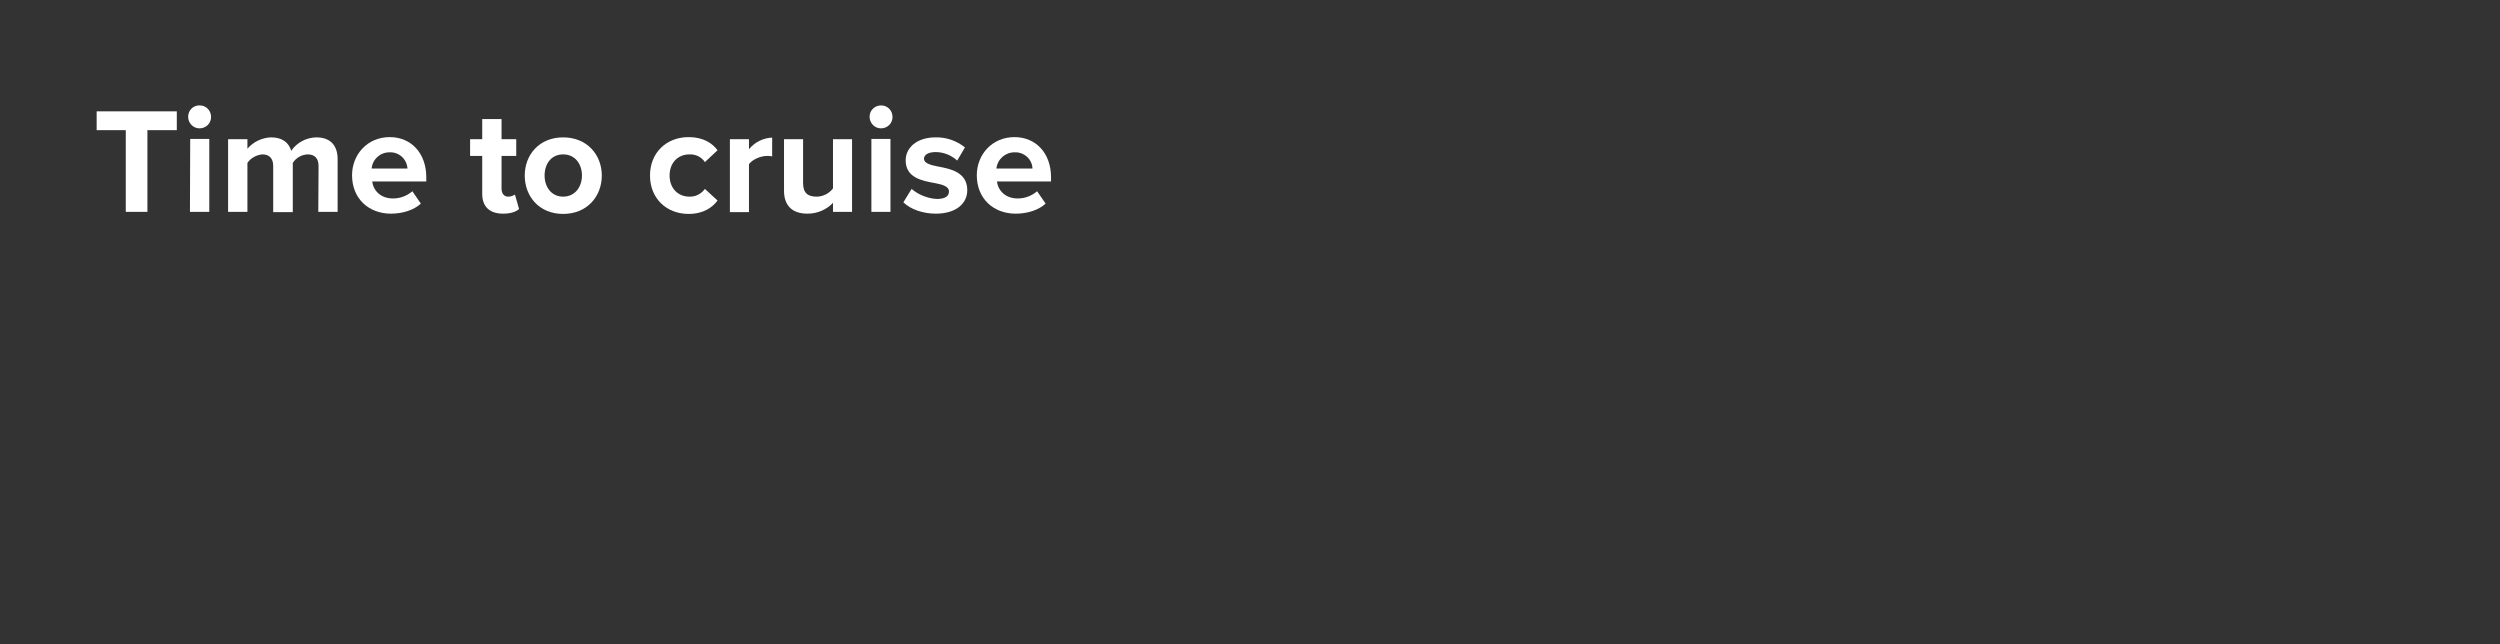 <?xml version="1.0" encoding="utf-8"?>
<!-- Generator: Adobe Illustrator 26.0.3, SVG Export Plug-In . SVG Version: 6.00 Build 0)  -->
<svg version="1.1" id="Layer_1" xmlns="http://www.w3.org/2000/svg" xmlns:xlink="http://www.w3.org/1999/xlink" x="0px" y="0px"
	 viewBox="0 0 970 250" style="enable-background:new 0 0 970 250;" xml:space="preserve">
<rect x="0" y="0" width="970" height="250" fill="#333333" stroke="none"/>
<style type="text/css">
	.st0{fill:#FFFFFF;}
</style>
<g>
	<g>
		<path class="st0" d="M48.9,50.5H37.5v-7.3h31.1v7.3H57.2v31.7h-8.4V50.5z"/>
		<path class="st0" d="M73,45.3c0-2.5,2-4.5,4.5-4.4c2.5,0,4.4,2,4.4,4.5c0,2.5-2,4.4-4.5,4.4l0,0C75,49.8,73,47.8,73,45.3z
			 M73.8,53.9h7.4v28.3h-7.5L73.8,53.9z"/>
		<path class="st0" d="M123.6,64.4c0-2.6-1.2-4.5-4.2-4.5c-2.4,0.1-4.5,1.3-5.8,3.3v19.1H106V64.4c0-2.6-1.2-4.5-4.2-4.5
			c-2.3,0.2-4.5,1.4-5.8,3.3v19h-7.5V54H96v3.7c2.3-2.7,5.7-4.3,9.2-4.4c4.2,0,6.8,1.9,7.8,5.2c2.2-3.2,5.8-5.1,9.7-5.2
			c5.2,0,8.3,2.8,8.3,8.5v20.4h-7.5L123.6,64.4z"/>
		<path class="st0" d="M151.2,53.2c8.4,0,14.2,6.3,14.2,15.6v1.6h-21c0.5,3.6,3.3,6.6,8.1,6.6c2.8,0,5.4-1,7.5-2.8l3.3,4.8
			c-2.8,2.6-7.3,3.9-11.6,3.9c-8.6,0-15.1-5.8-15.1-14.9C136.6,59.9,142.6,53.2,151.2,53.2z M144.2,65.4h13.9
			c-0.2-3.6-3.2-6.4-6.8-6.3c-0.1,0-0.1,0-0.2,0C147.5,59.1,144.5,61.8,144.2,65.4L144.2,65.4z"/>
		<path class="st0" d="M187.1,75.2V60.5h-4.7V54h4.7v-7.8h7.5V54h5.7v6.5h-5.7v12.7c0,1.8,0.9,3.1,2.6,3.1c0.9,0,1.8-0.3,2.6-0.8
			l1.6,5.6c-1.1,1-3.1,1.8-6.2,1.8C190,82.9,187.1,80.2,187.1,75.2z"/>
		<path class="st0" d="M203.6,68.1c0-8,5.6-14.8,14.9-14.8s15,6.8,15,14.8s-5.6,14.9-15,14.9S203.6,76.1,203.6,68.1z M225.8,68.1
			c0-4.4-2.6-8.2-7.3-8.2s-7.2,3.8-7.2,8.2s2.6,8.2,7.2,8.2S225.8,72.5,225.8,68.1L225.8,68.1z"/>
		<path class="st0" d="M267.2,53.2c5.8,0,9.3,2.5,11.2,5.1l-4.9,4.6c-1.3-2-3.6-3.1-6-3c-4.5,0-7.7,3.3-7.7,8.2s3.2,8.2,7.7,8.2
			c2.4,0.1,4.6-1.1,6-3l4.9,4.5c-1.9,2.6-5.4,5.2-11.2,5.2c-8.7,0-15-6.1-15-14.9S258.5,53.2,267.2,53.2z"/>
		<path class="st0" d="M283.2,54h7.4v3.9c2.2-2.7,5.5-4.4,9-4.5v7.3c-0.7-0.2-1.4-0.2-2-0.2c-2.5,0-5.7,1.4-7,3.2v18.6h-7.4V54z"/>
		<path class="st0" d="M323.3,78.6c-2.6,2.8-6.2,4.3-10,4.3c-6.2,0-9.1-3.4-9.1-8.9V54h7.4v17.1c0,3.9,2,5.2,5.2,5.2
			c2.5,0,4.9-1.2,6.4-3.2V54h7.4v28.2h-7.4V78.6z"/>
		<path class="st0" d="M337.4,45.3c0-2.5,2-4.4,4.5-4.4c2.5,0,4.4,2,4.4,4.5c0,2.5-2,4.4-4.5,4.4c0,0,0,0,0,0
			C339.4,49.8,337.4,47.8,337.4,45.3z M338.1,53.9h7.4v28.3h-7.4V53.9z"/>
		<path class="st0" d="M353.7,73.3c2.7,2.3,6.2,3.7,9.8,3.9c3.2,0,4.7-1.1,4.7-2.9c0-2-2.5-2.7-5.7-3.3c-4.9-0.9-11.1-2.1-11.1-8.8
			c0-4.7,4.1-8.9,11.6-8.9c4.1-0.1,8.2,1.3,11.4,3.9l-3,5.1c-2.3-2.1-5.3-3.3-8.4-3.3c-2.7,0-4.5,1-4.5,2.6s2.2,2.4,5.4,3
			c4.9,0.9,11.4,2.2,11.4,9.2c0,5.2-4.4,9.1-12.2,9.1c-4.9,0-9.7-1.6-12.6-4.4L353.7,73.3z"/>
		<path class="st0" d="M393.6,53.2c8.4,0,14.2,6.3,14.2,15.6v1.6h-21c0.5,3.6,3.3,6.6,8.1,6.6c2.8,0,5.4-1,7.5-2.8l3.3,4.8
			c-2.8,2.6-7.2,3.9-11.6,3.9c-8.6,0-15.1-5.8-15.1-14.9C379,59.9,385,53.2,393.6,53.2z M386.6,65.4h14c-0.1-3.6-3.2-6.4-6.8-6.3
			c-0.1,0-0.1,0-0.2,0C390,59.1,387,61.8,386.6,65.4L386.6,65.4z"/>
	</g>
</g>
</svg>
